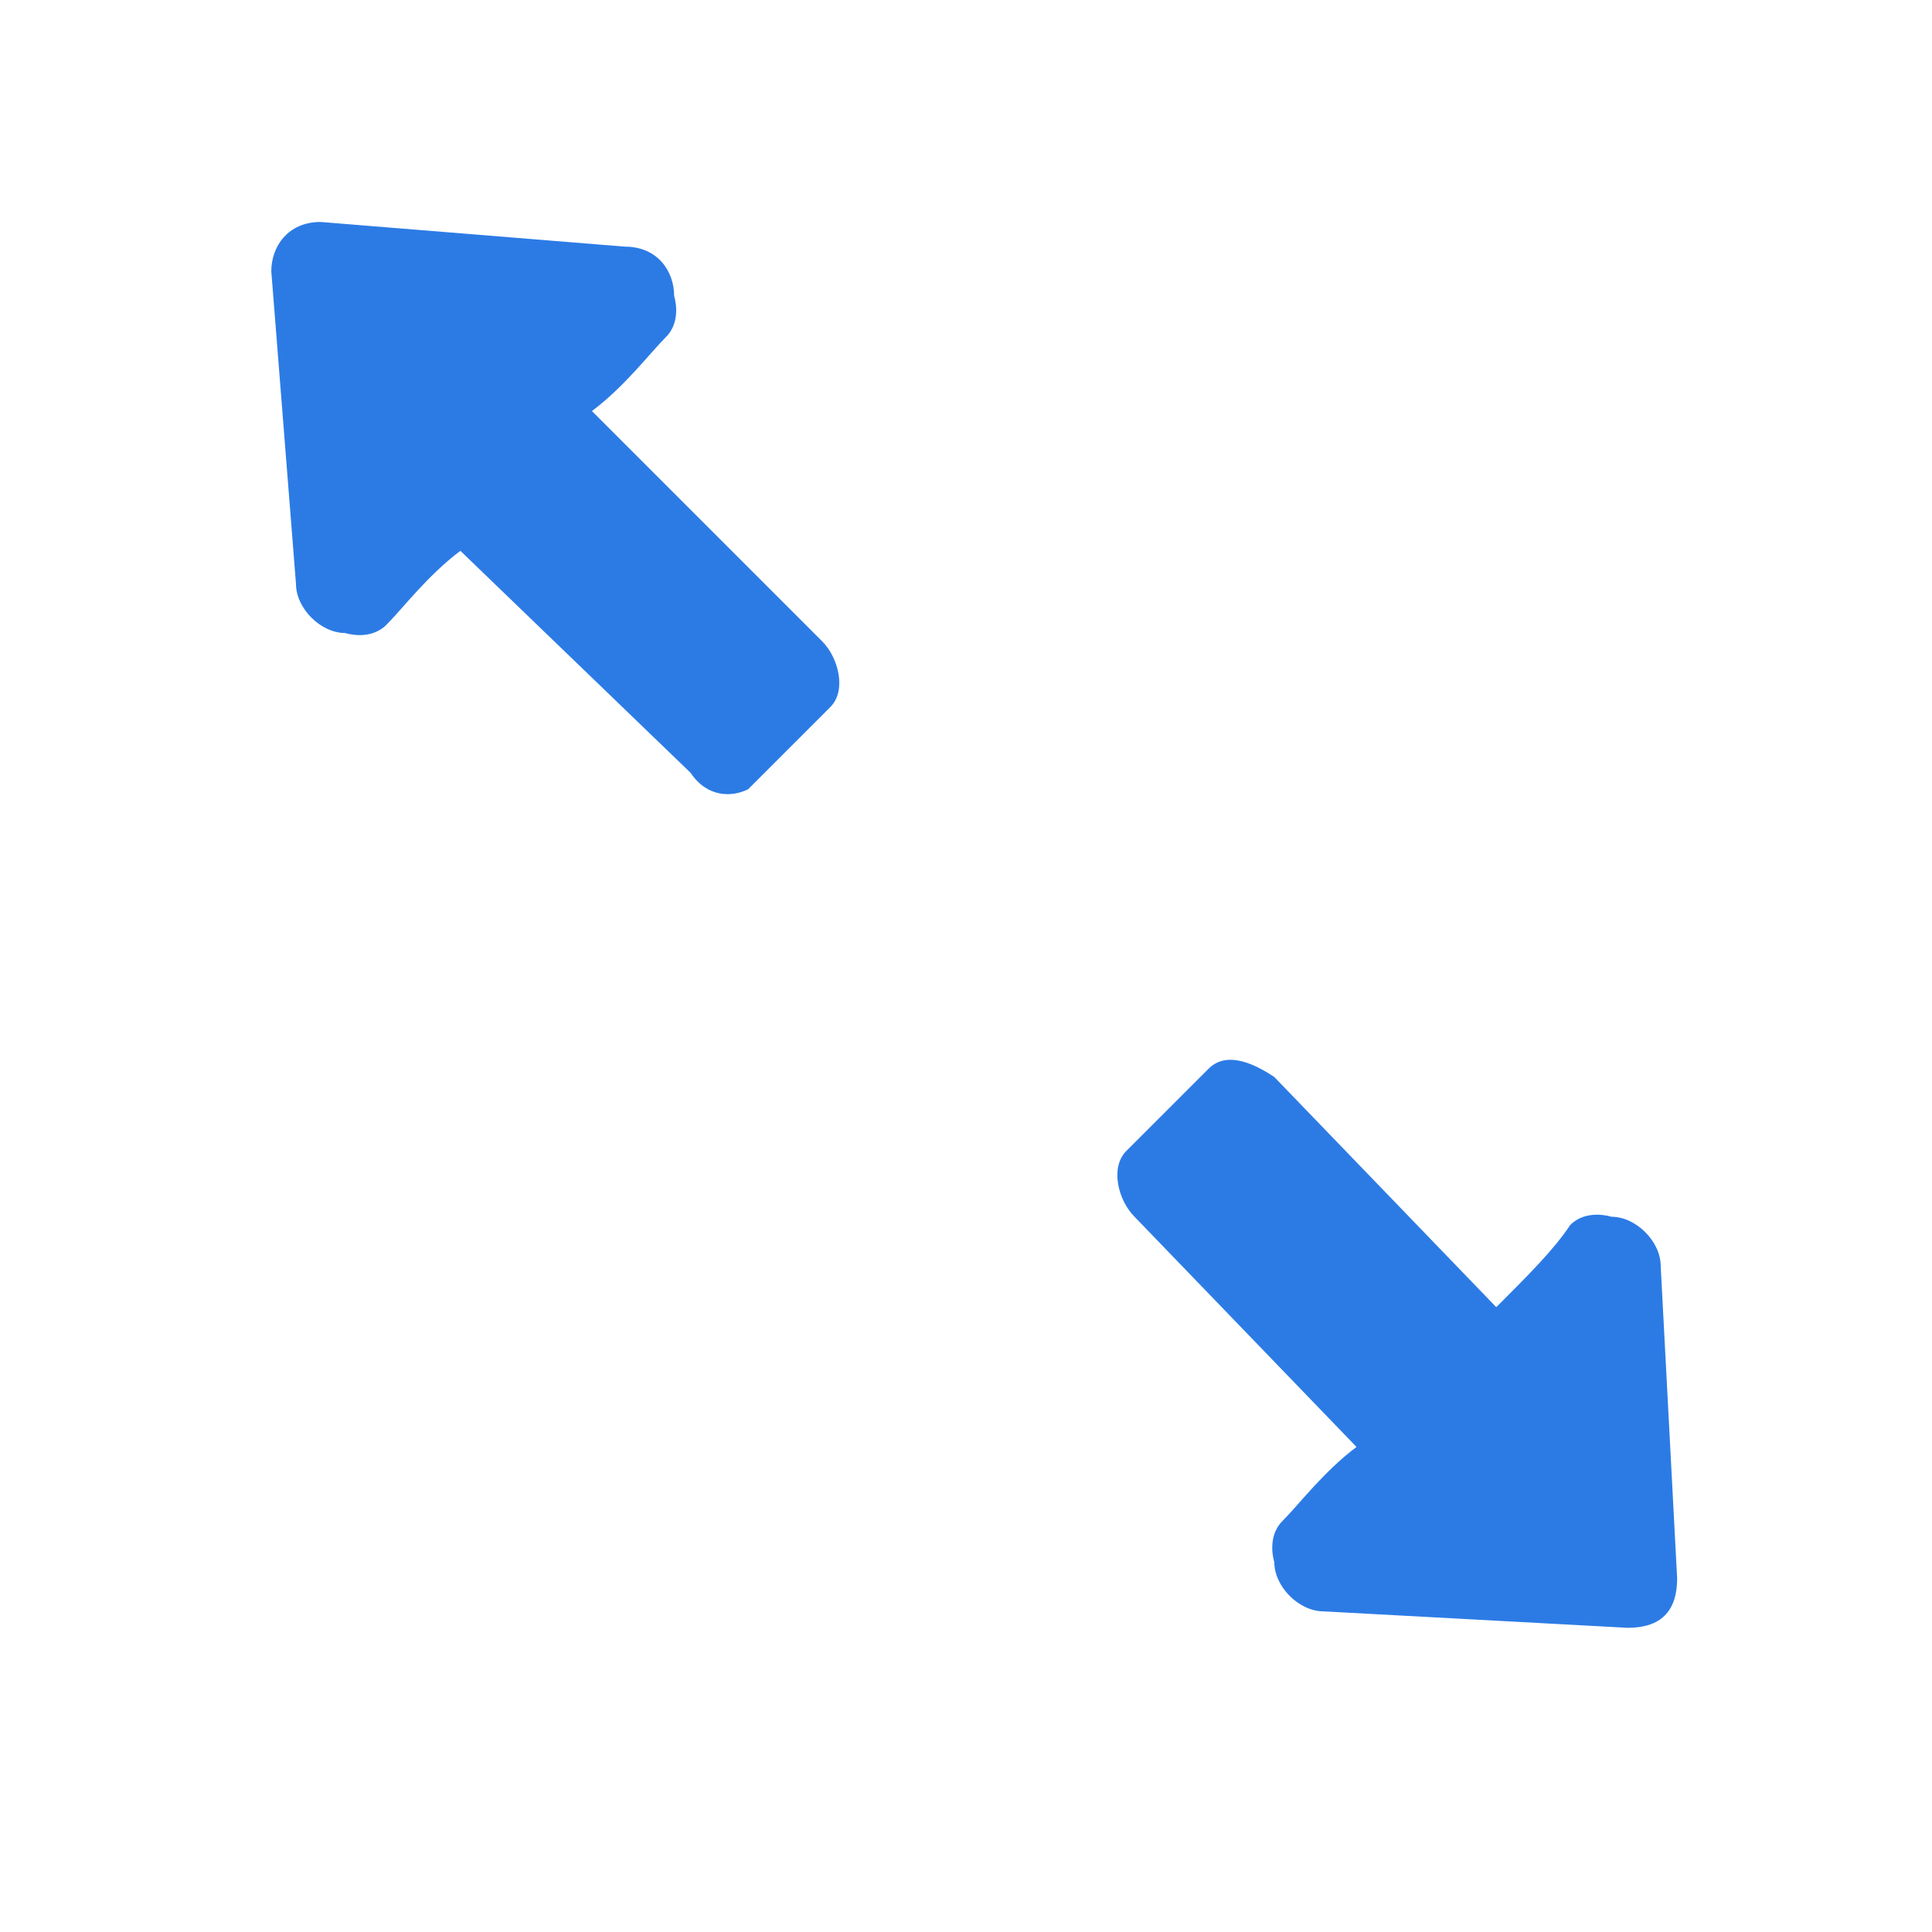 <?xml version="1.0" encoding="utf-8"?>
<!-- Generator: Adobe Illustrator 25.2.0, SVG Export Plug-In . SVG Version: 6.00 Build 0)  -->
<svg version="1.1" id="Layer_1" xmlns="http://www.w3.org/2000/svg" xmlns:xlink="http://www.w3.org/1999/xlink" x="0px" y="0px"
	 viewBox="0 0 23.5 23.5" style="enable-background:new 0 0 23.5 23.5;" xml:space="preserve">
<style type="text/css">
	.st0{fill:#2C7BE5;}
	.st1{fill:#FFFFFF;}
	.st2{fill-rule:evenodd;clip-rule:evenodd;fill:#2C7BE5;}
	.st3{fill:none;}
</style>
<path class="st2" d="M19.8,19.8l-3.7-0.2c-0.3,0-0.6-0.3-0.6-0.6c0,0-0.1-0.3,0.1-0.5c0.2-0.2,0.5-0.6,0.9-0.9l-2.7-2.8
	c-0.2-0.2-0.3-0.6-0.1-0.8l1-1c0.2-0.2,0.5-0.1,0.8,0.1l2.7,2.8c0.4-0.4,0.7-0.7,0.9-1c0.2-0.2,0.5-0.1,0.5-0.1
	c0.3,0,0.6,0.3,0.6,0.6l0.2,3.8C20.4,19.6,20.2,19.8,19.8,19.8L19.8,19.8z M9.1,9.6C8.9,9.7,8.6,9.7,8.4,9.4L5.6,6.7
	C5.2,7,4.9,7.4,4.7,7.6C4.5,7.8,4.2,7.7,4.2,7.7c-0.3,0-0.6-0.3-0.6-0.6L3.3,3.3c0-0.3,0.2-0.6,0.6-0.6L7.6,3C8,3,8.2,3.3,8.2,3.6
	c0,0,0.1,0.3-0.1,0.5C7.9,4.3,7.6,4.7,7.2,5L10,7.8c0.2,0.2,0.3,0.6,0.1,0.8L9.1,9.6L9.1,9.6z"/>
</svg>
